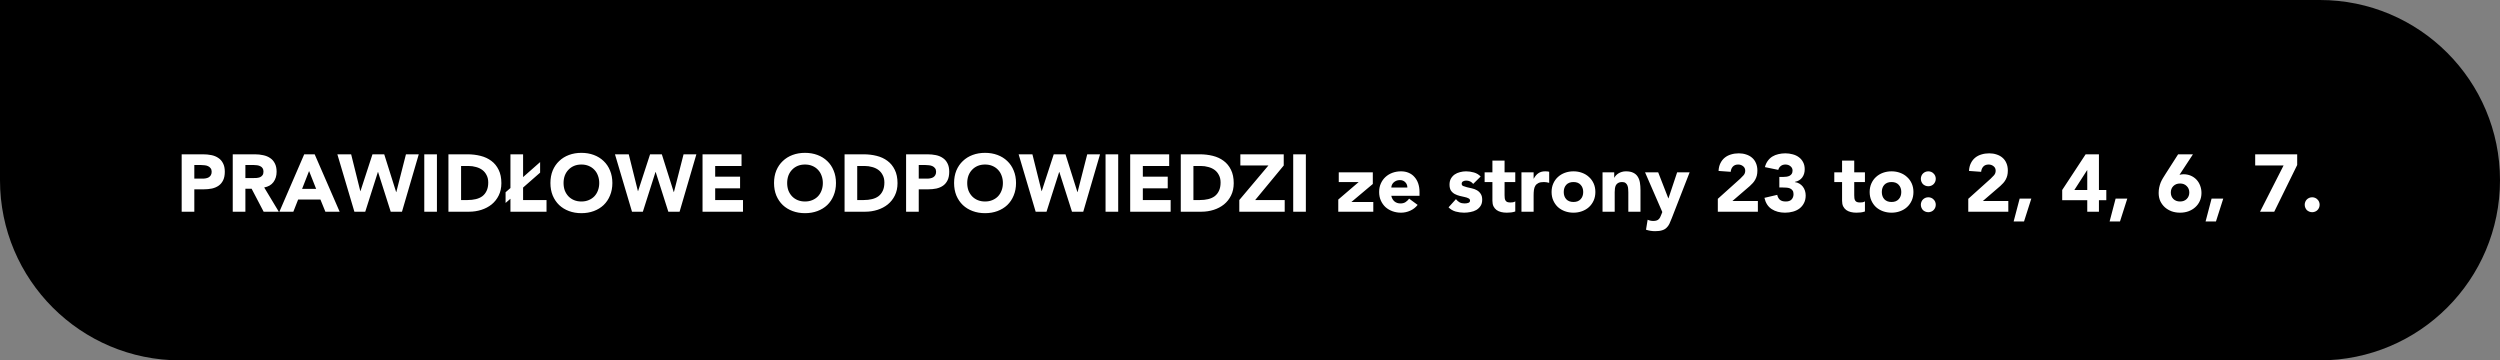 <svg width="555" height="80" viewBox="0 0 555 80" fill="none" xmlns="http://www.w3.org/2000/svg">
<rect x="0" y="0" width="555" height="80" fill="#808080" stroke="none"/>
<path d="M0 0H515C537.091 0 555 17.909 555 40C555 62.091 537.091 80 515 80H40C17.909 80 0 62.091 0 40V0Z" fill="black"/>
<path d="M40.331 34.256H45.065C45.725 34.256 46.349 34.316 46.937 34.436C47.525 34.556 48.035 34.766 48.467 35.066C48.911 35.354 49.259 35.75 49.511 36.254C49.775 36.746 49.907 37.37 49.907 38.126C49.907 38.87 49.787 39.494 49.547 39.998C49.307 40.502 48.977 40.904 48.557 41.204C48.137 41.504 47.639 41.72 47.063 41.852C46.487 41.972 45.863 42.032 45.191 42.032H43.139V47H40.331V34.256ZM43.139 39.656H45.011C45.263 39.656 45.503 39.632 45.731 39.584C45.971 39.536 46.181 39.458 46.361 39.35C46.553 39.23 46.703 39.074 46.811 38.882C46.931 38.678 46.991 38.426 46.991 38.126C46.991 37.802 46.913 37.544 46.757 37.352C46.613 37.148 46.421 36.992 46.181 36.884C45.953 36.776 45.695 36.71 45.407 36.686C45.119 36.65 44.843 36.632 44.579 36.632H43.139V39.656ZM51.669 34.256H56.601C57.249 34.256 57.861 34.322 58.437 34.454C59.025 34.574 59.535 34.784 59.967 35.084C60.411 35.372 60.759 35.768 61.011 36.272C61.275 36.764 61.407 37.382 61.407 38.126C61.407 39.026 61.173 39.794 60.705 40.43C60.237 41.054 59.553 41.45 58.653 41.618L61.893 47H58.527L55.863 41.906H54.477V47H51.669V34.256ZM54.477 39.53H56.133C56.385 39.53 56.649 39.524 56.925 39.512C57.213 39.488 57.471 39.434 57.699 39.35C57.927 39.254 58.113 39.11 58.257 38.918C58.413 38.726 58.491 38.456 58.491 38.108C58.491 37.784 58.425 37.526 58.293 37.334C58.161 37.142 57.993 36.998 57.789 36.902C57.585 36.794 57.351 36.722 57.087 36.686C56.823 36.65 56.565 36.632 56.313 36.632H54.477V39.53ZM67.535 34.256H69.857L75.401 47H72.233L71.135 44.3H66.185L65.123 47H62.027L67.535 34.256ZM68.615 37.964L67.067 41.924H70.181L68.615 37.964ZM74.894 34.256H77.954L79.988 42.428H80.024L82.688 34.256H85.298L87.944 42.644H87.98L90.122 34.256H92.966L89.24 47H86.738L83.93 38.18H83.894L81.086 47H78.674L74.894 34.256ZM94.19 34.256H96.998V47H94.19V34.256ZM99.552 34.256H103.764C104.784 34.256 105.75 34.37 106.662 34.598C107.586 34.826 108.39 35.198 109.074 35.714C109.758 36.218 110.298 36.878 110.694 37.694C111.102 38.51 111.306 39.5 111.306 40.664C111.306 41.696 111.108 42.608 110.712 43.4C110.328 44.18 109.806 44.84 109.146 45.38C108.486 45.908 107.724 46.31 106.86 46.586C105.996 46.862 105.09 47 104.142 47H99.552V34.256ZM102.36 44.408H103.818C104.466 44.408 105.066 44.342 105.618 44.21C106.182 44.078 106.668 43.862 107.076 43.562C107.484 43.25 107.802 42.848 108.03 42.356C108.27 41.852 108.39 41.24 108.39 40.52C108.39 39.896 108.27 39.356 108.03 38.9C107.802 38.432 107.49 38.048 107.094 37.748C106.698 37.448 106.23 37.226 105.69 37.082C105.162 36.926 104.604 36.848 104.016 36.848H102.36V44.408ZM113.318 44.12L112.238 45.056V42.68L113.318 41.744V34.256H116.126V39.314L119.906 35.984V38.324L116.126 41.636V44.408H121.328V47H113.318V44.12ZM122.194 40.628C122.194 39.608 122.362 38.684 122.698 37.856C123.046 37.028 123.526 36.326 124.138 35.75C124.75 35.162 125.476 34.712 126.316 34.4C127.156 34.088 128.074 33.932 129.07 33.932C130.066 33.932 130.984 34.088 131.824 34.4C132.664 34.712 133.39 35.162 134.002 35.75C134.614 36.326 135.088 37.028 135.424 37.856C135.772 38.684 135.946 39.608 135.946 40.628C135.946 41.648 135.772 42.572 135.424 43.4C135.088 44.228 134.614 44.936 134.002 45.524C133.39 46.1 132.664 46.544 131.824 46.856C130.984 47.168 130.066 47.324 129.07 47.324C128.074 47.324 127.156 47.168 126.316 46.856C125.476 46.544 124.75 46.1 124.138 45.524C123.526 44.936 123.046 44.228 122.698 43.4C122.362 42.572 122.194 41.648 122.194 40.628ZM125.11 40.628C125.11 41.228 125.2 41.78 125.38 42.284C125.572 42.776 125.842 43.208 126.19 43.58C126.538 43.94 126.952 44.222 127.432 44.426C127.924 44.63 128.47 44.732 129.07 44.732C129.67 44.732 130.21 44.63 130.69 44.426C131.182 44.222 131.602 43.94 131.95 43.58C132.298 43.208 132.562 42.776 132.742 42.284C132.934 41.78 133.03 41.228 133.03 40.628C133.03 40.04 132.934 39.494 132.742 38.99C132.562 38.486 132.298 38.054 131.95 37.694C131.602 37.322 131.182 37.034 130.69 36.83C130.21 36.626 129.67 36.524 129.07 36.524C128.47 36.524 127.924 36.626 127.432 36.83C126.952 37.034 126.538 37.322 126.19 37.694C125.842 38.054 125.572 38.486 125.38 38.99C125.2 39.494 125.11 40.04 125.11 40.628ZM136.523 34.256H139.583L141.617 42.428H141.653L144.317 34.256H146.927L149.573 42.644H149.609L151.751 34.256H154.595L150.869 47H148.367L145.559 38.18H145.523L142.715 47H140.303L136.523 34.256ZM155.963 34.256H164.621V36.848H158.771V39.224H164.297V41.816H158.771V44.408H164.945V47H155.963V34.256ZM171.835 40.628C171.835 39.608 172.003 38.684 172.339 37.856C172.687 37.028 173.167 36.326 173.779 35.75C174.391 35.162 175.117 34.712 175.957 34.4C176.797 34.088 177.715 33.932 178.711 33.932C179.707 33.932 180.625 34.088 181.465 34.4C182.305 34.712 183.031 35.162 183.643 35.75C184.255 36.326 184.729 37.028 185.065 37.856C185.413 38.684 185.587 39.608 185.587 40.628C185.587 41.648 185.413 42.572 185.065 43.4C184.729 44.228 184.255 44.936 183.643 45.524C183.031 46.1 182.305 46.544 181.465 46.856C180.625 47.168 179.707 47.324 178.711 47.324C177.715 47.324 176.797 47.168 175.957 46.856C175.117 46.544 174.391 46.1 173.779 45.524C173.167 44.936 172.687 44.228 172.339 43.4C172.003 42.572 171.835 41.648 171.835 40.628ZM174.751 40.628C174.751 41.228 174.841 41.78 175.021 42.284C175.213 42.776 175.483 43.208 175.831 43.58C176.179 43.94 176.593 44.222 177.073 44.426C177.565 44.63 178.111 44.732 178.711 44.732C179.311 44.732 179.851 44.63 180.331 44.426C180.823 44.222 181.243 43.94 181.591 43.58C181.939 43.208 182.203 42.776 182.383 42.284C182.575 41.78 182.671 41.228 182.671 40.628C182.671 40.04 182.575 39.494 182.383 38.99C182.203 38.486 181.939 38.054 181.591 37.694C181.243 37.322 180.823 37.034 180.331 36.83C179.851 36.626 179.311 36.524 178.711 36.524C178.111 36.524 177.565 36.626 177.073 36.83C176.593 37.034 176.179 37.322 175.831 37.694C175.483 38.054 175.213 38.486 175.021 38.99C174.841 39.494 174.751 40.04 174.751 40.628ZM187.495 34.256H191.707C192.727 34.256 193.693 34.37 194.605 34.598C195.529 34.826 196.333 35.198 197.017 35.714C197.701 36.218 198.241 36.878 198.637 37.694C199.045 38.51 199.249 39.5 199.249 40.664C199.249 41.696 199.051 42.608 198.655 43.4C198.271 44.18 197.749 44.84 197.089 45.38C196.429 45.908 195.667 46.31 194.803 46.586C193.939 46.862 193.033 47 192.085 47H187.495V34.256ZM190.303 44.408H191.761C192.409 44.408 193.009 44.342 193.561 44.21C194.125 44.078 194.611 43.862 195.019 43.562C195.427 43.25 195.745 42.848 195.973 42.356C196.213 41.852 196.333 41.24 196.333 40.52C196.333 39.896 196.213 39.356 195.973 38.9C195.745 38.432 195.433 38.048 195.037 37.748C194.641 37.448 194.173 37.226 193.633 37.082C193.105 36.926 192.547 36.848 191.959 36.848H190.303V44.408ZM201.153 34.256H205.887C206.547 34.256 207.171 34.316 207.759 34.436C208.347 34.556 208.857 34.766 209.289 35.066C209.733 35.354 210.081 35.75 210.333 36.254C210.597 36.746 210.729 37.37 210.729 38.126C210.729 38.87 210.609 39.494 210.369 39.998C210.129 40.502 209.799 40.904 209.379 41.204C208.959 41.504 208.461 41.72 207.885 41.852C207.309 41.972 206.685 42.032 206.013 42.032H203.961V47H201.153V34.256ZM203.961 39.656H205.833C206.085 39.656 206.325 39.632 206.553 39.584C206.793 39.536 207.003 39.458 207.183 39.35C207.375 39.23 207.525 39.074 207.633 38.882C207.753 38.678 207.813 38.426 207.813 38.126C207.813 37.802 207.735 37.544 207.579 37.352C207.435 37.148 207.243 36.992 207.003 36.884C206.775 36.776 206.517 36.71 206.229 36.686C205.941 36.65 205.665 36.632 205.401 36.632H203.961V39.656ZM211.807 40.628C211.807 39.608 211.975 38.684 212.311 37.856C212.659 37.028 213.139 36.326 213.751 35.75C214.363 35.162 215.089 34.712 215.929 34.4C216.769 34.088 217.687 33.932 218.683 33.932C219.679 33.932 220.597 34.088 221.437 34.4C222.277 34.712 223.003 35.162 223.615 35.75C224.227 36.326 224.701 37.028 225.037 37.856C225.385 38.684 225.559 39.608 225.559 40.628C225.559 41.648 225.385 42.572 225.037 43.4C224.701 44.228 224.227 44.936 223.615 45.524C223.003 46.1 222.277 46.544 221.437 46.856C220.597 47.168 219.679 47.324 218.683 47.324C217.687 47.324 216.769 47.168 215.929 46.856C215.089 46.544 214.363 46.1 213.751 45.524C213.139 44.936 212.659 44.228 212.311 43.4C211.975 42.572 211.807 41.648 211.807 40.628ZM214.723 40.628C214.723 41.228 214.813 41.78 214.993 42.284C215.185 42.776 215.455 43.208 215.803 43.58C216.151 43.94 216.565 44.222 217.045 44.426C217.537 44.63 218.083 44.732 218.683 44.732C219.283 44.732 219.823 44.63 220.303 44.426C220.795 44.222 221.215 43.94 221.563 43.58C221.911 43.208 222.175 42.776 222.355 42.284C222.547 41.78 222.643 41.228 222.643 40.628C222.643 40.04 222.547 39.494 222.355 38.99C222.175 38.486 221.911 38.054 221.563 37.694C221.215 37.322 220.795 37.034 220.303 36.83C219.823 36.626 219.283 36.524 218.683 36.524C218.083 36.524 217.537 36.626 217.045 36.83C216.565 37.034 216.151 37.322 215.803 37.694C215.455 38.054 215.185 38.486 214.993 38.99C214.813 39.494 214.723 40.04 214.723 40.628ZM226.136 34.256H229.196L231.23 42.428H231.266L233.93 34.256H236.54L239.186 42.644H239.222L241.364 34.256H244.208L240.482 47H237.98L235.172 38.18H235.136L232.328 47H229.916L226.136 34.256ZM245.432 34.256H248.24V47H245.432V34.256ZM250.902 34.256H259.56V36.848H253.71V39.224H259.236V41.816H253.71V44.408H259.884V47H250.902V34.256ZM262.132 34.256H266.344C267.364 34.256 268.33 34.37 269.242 34.598C270.166 34.826 270.97 35.198 271.654 35.714C272.338 36.218 272.878 36.878 273.274 37.694C273.682 38.51 273.886 39.5 273.886 40.664C273.886 41.696 273.688 42.608 273.292 43.4C272.908 44.18 272.386 44.84 271.726 45.38C271.066 45.908 270.304 46.31 269.44 46.586C268.576 46.862 267.67 47 266.722 47H262.132V34.256ZM264.94 44.408H266.398C267.046 44.408 267.646 44.342 268.198 44.21C268.762 44.078 269.248 43.862 269.656 43.562C270.064 43.25 270.382 42.848 270.61 42.356C270.85 41.852 270.97 41.24 270.97 40.52C270.97 39.896 270.85 39.356 270.61 38.9C270.382 38.432 270.07 38.048 269.674 37.748C269.278 37.448 268.81 37.226 268.27 37.082C267.742 36.926 267.184 36.848 266.596 36.848H264.94V44.408ZM275.124 44.408L281.586 36.74H275.358V34.256H284.988V36.74L278.652 44.408H285.204V47H275.124V44.408ZM287.092 34.256H289.9V47H287.092V34.256ZM297.096 44.3L301.632 40.412H297.204V38.252H304.764V40.844L300.012 44.84H304.872V47H297.096V44.3ZM314.718 45.488C314.286 46.04 313.74 46.466 313.08 46.766C312.42 47.066 311.736 47.216 311.028 47.216C310.356 47.216 309.72 47.108 309.12 46.892C308.532 46.676 308.016 46.37 307.572 45.974C307.14 45.566 306.798 45.08 306.546 44.516C306.294 43.952 306.168 43.322 306.168 42.626C306.168 41.93 306.294 41.3 306.546 40.736C306.798 40.172 307.14 39.692 307.572 39.296C308.016 38.888 308.532 38.576 309.12 38.36C309.72 38.144 310.356 38.036 311.028 38.036C311.652 38.036 312.216 38.144 312.72 38.36C313.236 38.576 313.668 38.888 314.016 39.296C314.376 39.692 314.652 40.172 314.844 40.736C315.036 41.3 315.132 41.93 315.132 42.626V43.472H308.868C308.976 43.988 309.21 44.402 309.57 44.714C309.93 45.014 310.374 45.164 310.902 45.164C311.346 45.164 311.718 45.068 312.018 44.876C312.33 44.672 312.6 44.414 312.828 44.102L314.718 45.488ZM312.432 41.636C312.444 41.18 312.294 40.79 311.982 40.466C311.67 40.142 311.268 39.98 310.776 39.98C310.476 39.98 310.212 40.028 309.984 40.124C309.756 40.22 309.558 40.346 309.39 40.502C309.234 40.646 309.108 40.82 309.012 41.024C308.928 41.216 308.88 41.42 308.868 41.636H312.432ZM327.05 40.826C326.654 40.334 326.132 40.088 325.484 40.088C325.256 40.088 325.034 40.142 324.818 40.25C324.602 40.358 324.494 40.544 324.494 40.808C324.494 41.024 324.602 41.186 324.818 41.294C325.046 41.39 325.328 41.48 325.664 41.564C326.012 41.636 326.378 41.72 326.762 41.816C327.158 41.9 327.524 42.038 327.86 42.23C328.208 42.422 328.49 42.686 328.706 43.022C328.934 43.346 329.048 43.784 329.048 44.336C329.048 44.9 328.922 45.368 328.67 45.74C328.43 46.1 328.118 46.394 327.734 46.622C327.35 46.838 326.918 46.988 326.438 47.072C325.958 47.168 325.484 47.216 325.016 47.216C324.404 47.216 323.786 47.132 323.162 46.964C322.538 46.784 322.01 46.472 321.578 46.028L323.216 44.21C323.468 44.522 323.744 44.762 324.044 44.93C324.356 45.086 324.716 45.164 325.124 45.164C325.436 45.164 325.718 45.122 325.97 45.038C326.222 44.942 326.348 44.774 326.348 44.534C326.348 44.306 326.234 44.138 326.006 44.03C325.79 43.91 325.508 43.814 325.16 43.742C324.824 43.658 324.458 43.574 324.062 43.49C323.678 43.394 323.312 43.256 322.964 43.076C322.628 42.896 322.346 42.644 322.118 42.32C321.902 41.984 321.794 41.54 321.794 40.988C321.794 40.472 321.896 40.028 322.1 39.656C322.316 39.284 322.592 38.978 322.928 38.738C323.276 38.498 323.672 38.324 324.116 38.216C324.56 38.096 325.01 38.036 325.466 38.036C326.042 38.036 326.624 38.12 327.212 38.288C327.8 38.456 328.298 38.756 328.706 39.188L327.05 40.826ZM336.391 40.412H334.015V43.328C334.015 43.568 334.027 43.79 334.051 43.994C334.075 44.186 334.129 44.354 334.213 44.498C334.297 44.642 334.423 44.756 334.591 44.84C334.771 44.912 335.005 44.948 335.293 44.948C335.437 44.948 335.623 44.936 335.851 44.912C336.091 44.876 336.271 44.804 336.391 44.696V46.946C336.091 47.054 335.779 47.126 335.455 47.162C335.131 47.198 334.813 47.216 334.501 47.216C334.045 47.216 333.625 47.168 333.241 47.072C332.857 46.976 332.521 46.826 332.233 46.622C331.945 46.406 331.717 46.13 331.549 45.794C331.393 45.458 331.315 45.05 331.315 44.57V40.412H329.587V38.252H331.315V35.66H334.015V38.252H336.391V40.412ZM337.763 38.252H340.463V39.656H340.499C340.787 39.116 341.129 38.714 341.525 38.45C341.921 38.174 342.419 38.036 343.019 38.036C343.175 38.036 343.331 38.042 343.487 38.054C343.643 38.066 343.787 38.09 343.919 38.126V40.592C343.727 40.532 343.535 40.49 343.343 40.466C343.163 40.43 342.971 40.412 342.767 40.412C342.251 40.412 341.843 40.484 341.543 40.628C341.243 40.772 341.009 40.976 340.841 41.24C340.685 41.492 340.583 41.798 340.535 42.158C340.487 42.518 340.463 42.914 340.463 43.346V47H337.763V38.252ZM344.452 42.626C344.452 41.93 344.578 41.3 344.83 40.736C345.082 40.172 345.424 39.692 345.856 39.296C346.3 38.888 346.816 38.576 347.404 38.36C348.004 38.144 348.64 38.036 349.312 38.036C349.984 38.036 350.614 38.144 351.202 38.36C351.802 38.576 352.318 38.888 352.75 39.296C353.194 39.692 353.542 40.172 353.794 40.736C354.046 41.3 354.172 41.93 354.172 42.626C354.172 43.322 354.046 43.952 353.794 44.516C353.542 45.08 353.194 45.566 352.75 45.974C352.318 46.37 351.802 46.676 351.202 46.892C350.614 47.108 349.984 47.216 349.312 47.216C348.64 47.216 348.004 47.108 347.404 46.892C346.816 46.676 346.3 46.37 345.856 45.974C345.424 45.566 345.082 45.08 344.83 44.516C344.578 43.952 344.452 43.322 344.452 42.626ZM347.152 42.626C347.152 43.286 347.338 43.82 347.71 44.228C348.094 44.636 348.628 44.84 349.312 44.84C349.996 44.84 350.524 44.636 350.896 44.228C351.28 43.82 351.472 43.286 351.472 42.626C351.472 41.966 351.28 41.432 350.896 41.024C350.524 40.616 349.996 40.412 349.312 40.412C348.628 40.412 348.094 40.616 347.71 41.024C347.338 41.432 347.152 41.966 347.152 42.626ZM355.763 38.252H358.355V39.44H358.391C358.475 39.272 358.595 39.104 358.751 38.936C358.907 38.768 359.093 38.618 359.309 38.486C359.525 38.354 359.771 38.246 360.047 38.162C360.323 38.078 360.623 38.036 360.947 38.036C361.631 38.036 362.183 38.144 362.603 38.36C363.023 38.564 363.347 38.852 363.575 39.224C363.815 39.596 363.977 40.034 364.061 40.538C364.145 41.042 364.187 41.588 364.187 42.176V47H361.487V42.716C361.487 42.464 361.475 42.206 361.451 41.942C361.439 41.666 361.385 41.414 361.289 41.186C361.205 40.958 361.067 40.772 360.875 40.628C360.695 40.484 360.431 40.412 360.083 40.412C359.735 40.412 359.453 40.478 359.237 40.61C359.021 40.73 358.853 40.898 358.733 41.114C358.625 41.318 358.553 41.552 358.517 41.816C358.481 42.08 358.463 42.356 358.463 42.644V47H355.763V38.252ZM371.139 48.422C370.959 48.89 370.785 49.304 370.617 49.664C370.449 50.024 370.233 50.324 369.969 50.564C369.717 50.816 369.393 51.002 368.997 51.122C368.601 51.254 368.079 51.32 367.431 51.32C366.735 51.32 366.063 51.212 365.415 50.996L365.775 48.782C366.183 48.962 366.603 49.052 367.035 49.052C367.335 49.052 367.581 49.016 367.773 48.944C367.965 48.884 368.121 48.788 368.241 48.656C368.373 48.536 368.481 48.386 368.565 48.206C368.649 48.026 368.739 47.816 368.835 47.576L369.033 47.072L365.199 38.252H368.115L370.365 44.03H370.401L372.327 38.252H375.099L371.139 48.422ZM381.355 44.138L386.305 39.692C386.557 39.464 386.809 39.206 387.061 38.918C387.313 38.63 387.439 38.294 387.439 37.91C387.439 37.478 387.283 37.142 386.971 36.902C386.659 36.65 386.293 36.524 385.873 36.524C385.369 36.524 384.973 36.68 384.685 36.992C384.409 37.304 384.253 37.688 384.217 38.144L381.517 37.946C381.553 37.286 381.691 36.716 381.931 36.236C382.171 35.744 382.489 35.336 382.885 35.012C383.281 34.688 383.743 34.448 384.271 34.292C384.811 34.124 385.393 34.04 386.017 34.04C386.593 34.04 387.133 34.124 387.637 34.292C388.141 34.448 388.579 34.688 388.951 35.012C389.323 35.324 389.611 35.72 389.815 36.2C390.031 36.68 390.139 37.238 390.139 37.874C390.139 38.282 390.097 38.654 390.013 38.99C389.929 39.314 389.809 39.614 389.653 39.89C389.509 40.154 389.335 40.4 389.131 40.628C388.927 40.856 388.705 41.078 388.465 41.294L384.595 44.624H390.247V47H381.355V44.138ZM395.013 39.278H395.895C396.147 39.278 396.393 39.26 396.633 39.224C396.873 39.188 397.089 39.122 397.281 39.026C397.485 38.918 397.647 38.774 397.767 38.594C397.887 38.402 397.947 38.156 397.947 37.856C397.947 37.472 397.791 37.154 397.479 36.902C397.179 36.65 396.807 36.524 396.363 36.524C395.943 36.524 395.595 36.638 395.319 36.866C395.043 37.094 394.863 37.376 394.779 37.712L391.809 37.1C391.953 36.548 392.169 36.08 392.457 35.696C392.745 35.3 393.087 34.982 393.483 34.742C393.879 34.502 394.317 34.328 394.797 34.22C395.289 34.1 395.805 34.04 396.345 34.04C396.909 34.04 397.449 34.112 397.965 34.256C398.493 34.388 398.955 34.604 399.351 34.904C399.747 35.192 400.059 35.558 400.287 36.002C400.527 36.446 400.647 36.974 400.647 37.586C400.647 38.294 400.461 38.9 400.089 39.404C399.717 39.908 399.177 40.232 398.469 40.376V40.43C398.853 40.478 399.189 40.592 399.477 40.772C399.777 40.952 400.029 41.174 400.233 41.438C400.437 41.702 400.593 42.002 400.701 42.338C400.809 42.674 400.863 43.028 400.863 43.4C400.863 44.036 400.737 44.594 400.485 45.074C400.245 45.554 399.915 45.956 399.495 46.28C399.087 46.592 398.601 46.826 398.037 46.982C397.485 47.138 396.897 47.216 396.273 47.216C395.133 47.216 394.149 46.952 393.321 46.424C392.505 45.896 391.965 45.062 391.701 43.922L394.545 43.256C394.641 43.712 394.833 44.072 395.121 44.336C395.421 44.6 395.859 44.732 396.435 44.732C397.023 44.732 397.455 44.582 397.731 44.282C398.019 43.97 398.163 43.574 398.163 43.094C398.163 42.734 398.085 42.458 397.929 42.266C397.785 42.062 397.593 41.912 397.353 41.816C397.113 41.72 396.843 41.666 396.543 41.654C396.243 41.63 395.943 41.618 395.643 41.618H395.013V39.278ZM414.016 40.412H411.64V43.328C411.64 43.568 411.652 43.79 411.676 43.994C411.7 44.186 411.754 44.354 411.838 44.498C411.922 44.642 412.048 44.756 412.216 44.84C412.396 44.912 412.63 44.948 412.918 44.948C413.062 44.948 413.248 44.936 413.476 44.912C413.716 44.876 413.896 44.804 414.016 44.696V46.946C413.716 47.054 413.404 47.126 413.08 47.162C412.756 47.198 412.438 47.216 412.126 47.216C411.67 47.216 411.25 47.168 410.866 47.072C410.482 46.976 410.146 46.826 409.858 46.622C409.57 46.406 409.342 46.13 409.174 45.794C409.018 45.458 408.94 45.05 408.94 44.57V40.412H407.212V38.252H408.94V35.66H411.64V38.252H414.016V40.412ZM415.064 42.626C415.064 41.93 415.19 41.3 415.442 40.736C415.694 40.172 416.036 39.692 416.468 39.296C416.912 38.888 417.428 38.576 418.016 38.36C418.616 38.144 419.252 38.036 419.924 38.036C420.596 38.036 421.226 38.144 421.814 38.36C422.414 38.576 422.93 38.888 423.362 39.296C423.806 39.692 424.154 40.172 424.406 40.736C424.658 41.3 424.784 41.93 424.784 42.626C424.784 43.322 424.658 43.952 424.406 44.516C424.154 45.08 423.806 45.566 423.362 45.974C422.93 46.37 422.414 46.676 421.814 46.892C421.226 47.108 420.596 47.216 419.924 47.216C419.252 47.216 418.616 47.108 418.016 46.892C417.428 46.676 416.912 46.37 416.468 45.974C416.036 45.566 415.694 45.08 415.442 44.516C415.19 43.952 415.064 43.322 415.064 42.626ZM417.764 42.626C417.764 43.286 417.95 43.82 418.322 44.228C418.706 44.636 419.24 44.84 419.924 44.84C420.608 44.84 421.136 44.636 421.508 44.228C421.892 43.82 422.084 43.286 422.084 42.626C422.084 41.966 421.892 41.432 421.508 41.024C421.136 40.616 420.608 40.412 419.924 40.412C419.24 40.412 418.706 40.616 418.322 41.024C417.95 41.432 417.764 41.966 417.764 42.626ZM426.428 45.452C426.428 45.224 426.47 45.008 426.554 44.804C426.638 44.6 426.752 44.426 426.896 44.282C427.052 44.126 427.232 44.006 427.436 43.922C427.64 43.838 427.856 43.796 428.084 43.796C428.312 43.796 428.528 43.838 428.732 43.922C428.936 44.006 429.11 44.126 429.254 44.282C429.41 44.426 429.53 44.6 429.614 44.804C429.698 45.008 429.74 45.224 429.74 45.452C429.74 45.68 429.698 45.896 429.614 46.1C429.53 46.304 429.41 46.484 429.254 46.64C429.11 46.784 428.936 46.898 428.732 46.982C428.528 47.066 428.312 47.108 428.084 47.108C427.856 47.108 427.64 47.066 427.436 46.982C427.232 46.898 427.052 46.784 426.896 46.64C426.752 46.484 426.638 46.304 426.554 46.1C426.47 45.896 426.428 45.68 426.428 45.452ZM426.428 39.692C426.428 39.464 426.47 39.248 426.554 39.044C426.638 38.84 426.752 38.666 426.896 38.522C427.052 38.366 427.232 38.246 427.436 38.162C427.64 38.078 427.856 38.036 428.084 38.036C428.312 38.036 428.528 38.078 428.732 38.162C428.936 38.246 429.11 38.366 429.254 38.522C429.41 38.666 429.53 38.84 429.614 39.044C429.698 39.248 429.74 39.464 429.74 39.692C429.74 39.92 429.698 40.136 429.614 40.34C429.53 40.544 429.41 40.724 429.254 40.88C429.11 41.024 428.936 41.138 428.732 41.222C428.528 41.306 428.312 41.348 428.084 41.348C427.856 41.348 427.64 41.306 427.436 41.222C427.232 41.138 427.052 41.024 426.896 40.88C426.752 40.724 426.638 40.544 426.554 40.34C426.47 40.136 426.428 39.92 426.428 39.692ZM436.954 44.138L441.904 39.692C442.156 39.464 442.408 39.206 442.66 38.918C442.912 38.63 443.038 38.294 443.038 37.91C443.038 37.478 442.882 37.142 442.57 36.902C442.258 36.65 441.892 36.524 441.472 36.524C440.968 36.524 440.572 36.68 440.284 36.992C440.008 37.304 439.852 37.688 439.816 38.144L437.116 37.946C437.152 37.286 437.29 36.716 437.53 36.236C437.77 35.744 438.088 35.336 438.484 35.012C438.88 34.688 439.342 34.448 439.87 34.292C440.41 34.124 440.992 34.04 441.616 34.04C442.192 34.04 442.732 34.124 443.236 34.292C443.74 34.448 444.178 34.688 444.55 35.012C444.922 35.324 445.21 35.72 445.414 36.2C445.63 36.68 445.738 37.238 445.738 37.874C445.738 38.282 445.696 38.654 445.612 38.99C445.528 39.314 445.408 39.614 445.252 39.89C445.108 40.154 444.934 40.4 444.73 40.628C444.526 40.856 444.304 41.078 444.064 41.294L440.194 44.624H445.846V47H436.954V44.138ZM448.363 44.084H450.955L449.335 49.16H447.031L448.363 44.084ZM463.371 44.444H457.809V42.176L463.011 34.256H465.963V42.176H467.601V44.444H465.963V47H463.371V44.444ZM463.371 37.784H463.335L460.509 42.176H463.371V37.784ZM469.667 44.084H472.259L470.639 49.16H468.335L469.667 44.084ZM483.848 38.81C483.992 38.774 484.136 38.744 484.28 38.72C484.424 38.696 484.574 38.684 484.73 38.684C485.33 38.684 485.876 38.792 486.368 39.008C486.86 39.224 487.28 39.518 487.628 39.89C487.976 40.262 488.246 40.706 488.438 41.222C488.63 41.726 488.726 42.266 488.726 42.842C488.726 43.502 488.6 44.102 488.348 44.642C488.108 45.17 487.772 45.626 487.34 46.01C486.92 46.394 486.416 46.694 485.828 46.91C485.252 47.114 484.634 47.216 483.974 47.216C483.302 47.216 482.678 47.114 482.102 46.91C481.526 46.694 481.022 46.394 480.59 46.01C480.17 45.626 479.834 45.17 479.582 44.642C479.342 44.102 479.222 43.502 479.222 42.842C479.222 42.386 479.264 41.972 479.348 41.6C479.432 41.216 479.54 40.856 479.672 40.52C479.816 40.184 479.978 39.866 480.158 39.566C480.35 39.254 480.548 38.936 480.752 38.612L483.542 34.256H486.836L483.848 38.81ZM486.026 42.734C486.026 42.158 485.834 41.684 485.45 41.312C485.078 40.928 484.586 40.736 483.974 40.736C483.362 40.736 482.864 40.928 482.48 41.312C482.108 41.684 481.922 42.158 481.922 42.734C481.922 43.31 482.108 43.79 482.48 44.174C482.864 44.546 483.362 44.732 483.974 44.732C484.586 44.732 485.078 44.546 485.45 44.174C485.834 43.79 486.026 43.31 486.026 42.734ZM490.972 44.084H493.564L491.944 49.16H489.64L490.972 44.084ZM506.952 36.74H500.652V34.256H509.976V36.632L504.882 47H501.732L506.952 36.74ZM511.647 45.452C511.647 45.224 511.689 45.008 511.773 44.804C511.857 44.6 511.971 44.426 512.115 44.282C512.271 44.126 512.451 44.006 512.655 43.922C512.859 43.838 513.075 43.796 513.303 43.796C513.531 43.796 513.747 43.838 513.951 43.922C514.155 44.006 514.329 44.126 514.473 44.282C514.629 44.426 514.749 44.6 514.833 44.804C514.917 45.008 514.959 45.224 514.959 45.452C514.959 45.68 514.917 45.896 514.833 46.1C514.749 46.304 514.629 46.484 514.473 46.64C514.329 46.784 514.155 46.898 513.951 46.982C513.747 47.066 513.531 47.108 513.303 47.108C513.075 47.108 512.859 47.066 512.655 46.982C512.451 46.898 512.271 46.784 512.115 46.64C511.971 46.484 511.857 46.304 511.773 46.1C511.689 45.896 511.647 45.68 511.647 45.452Z" fill="white"/>
</svg>
